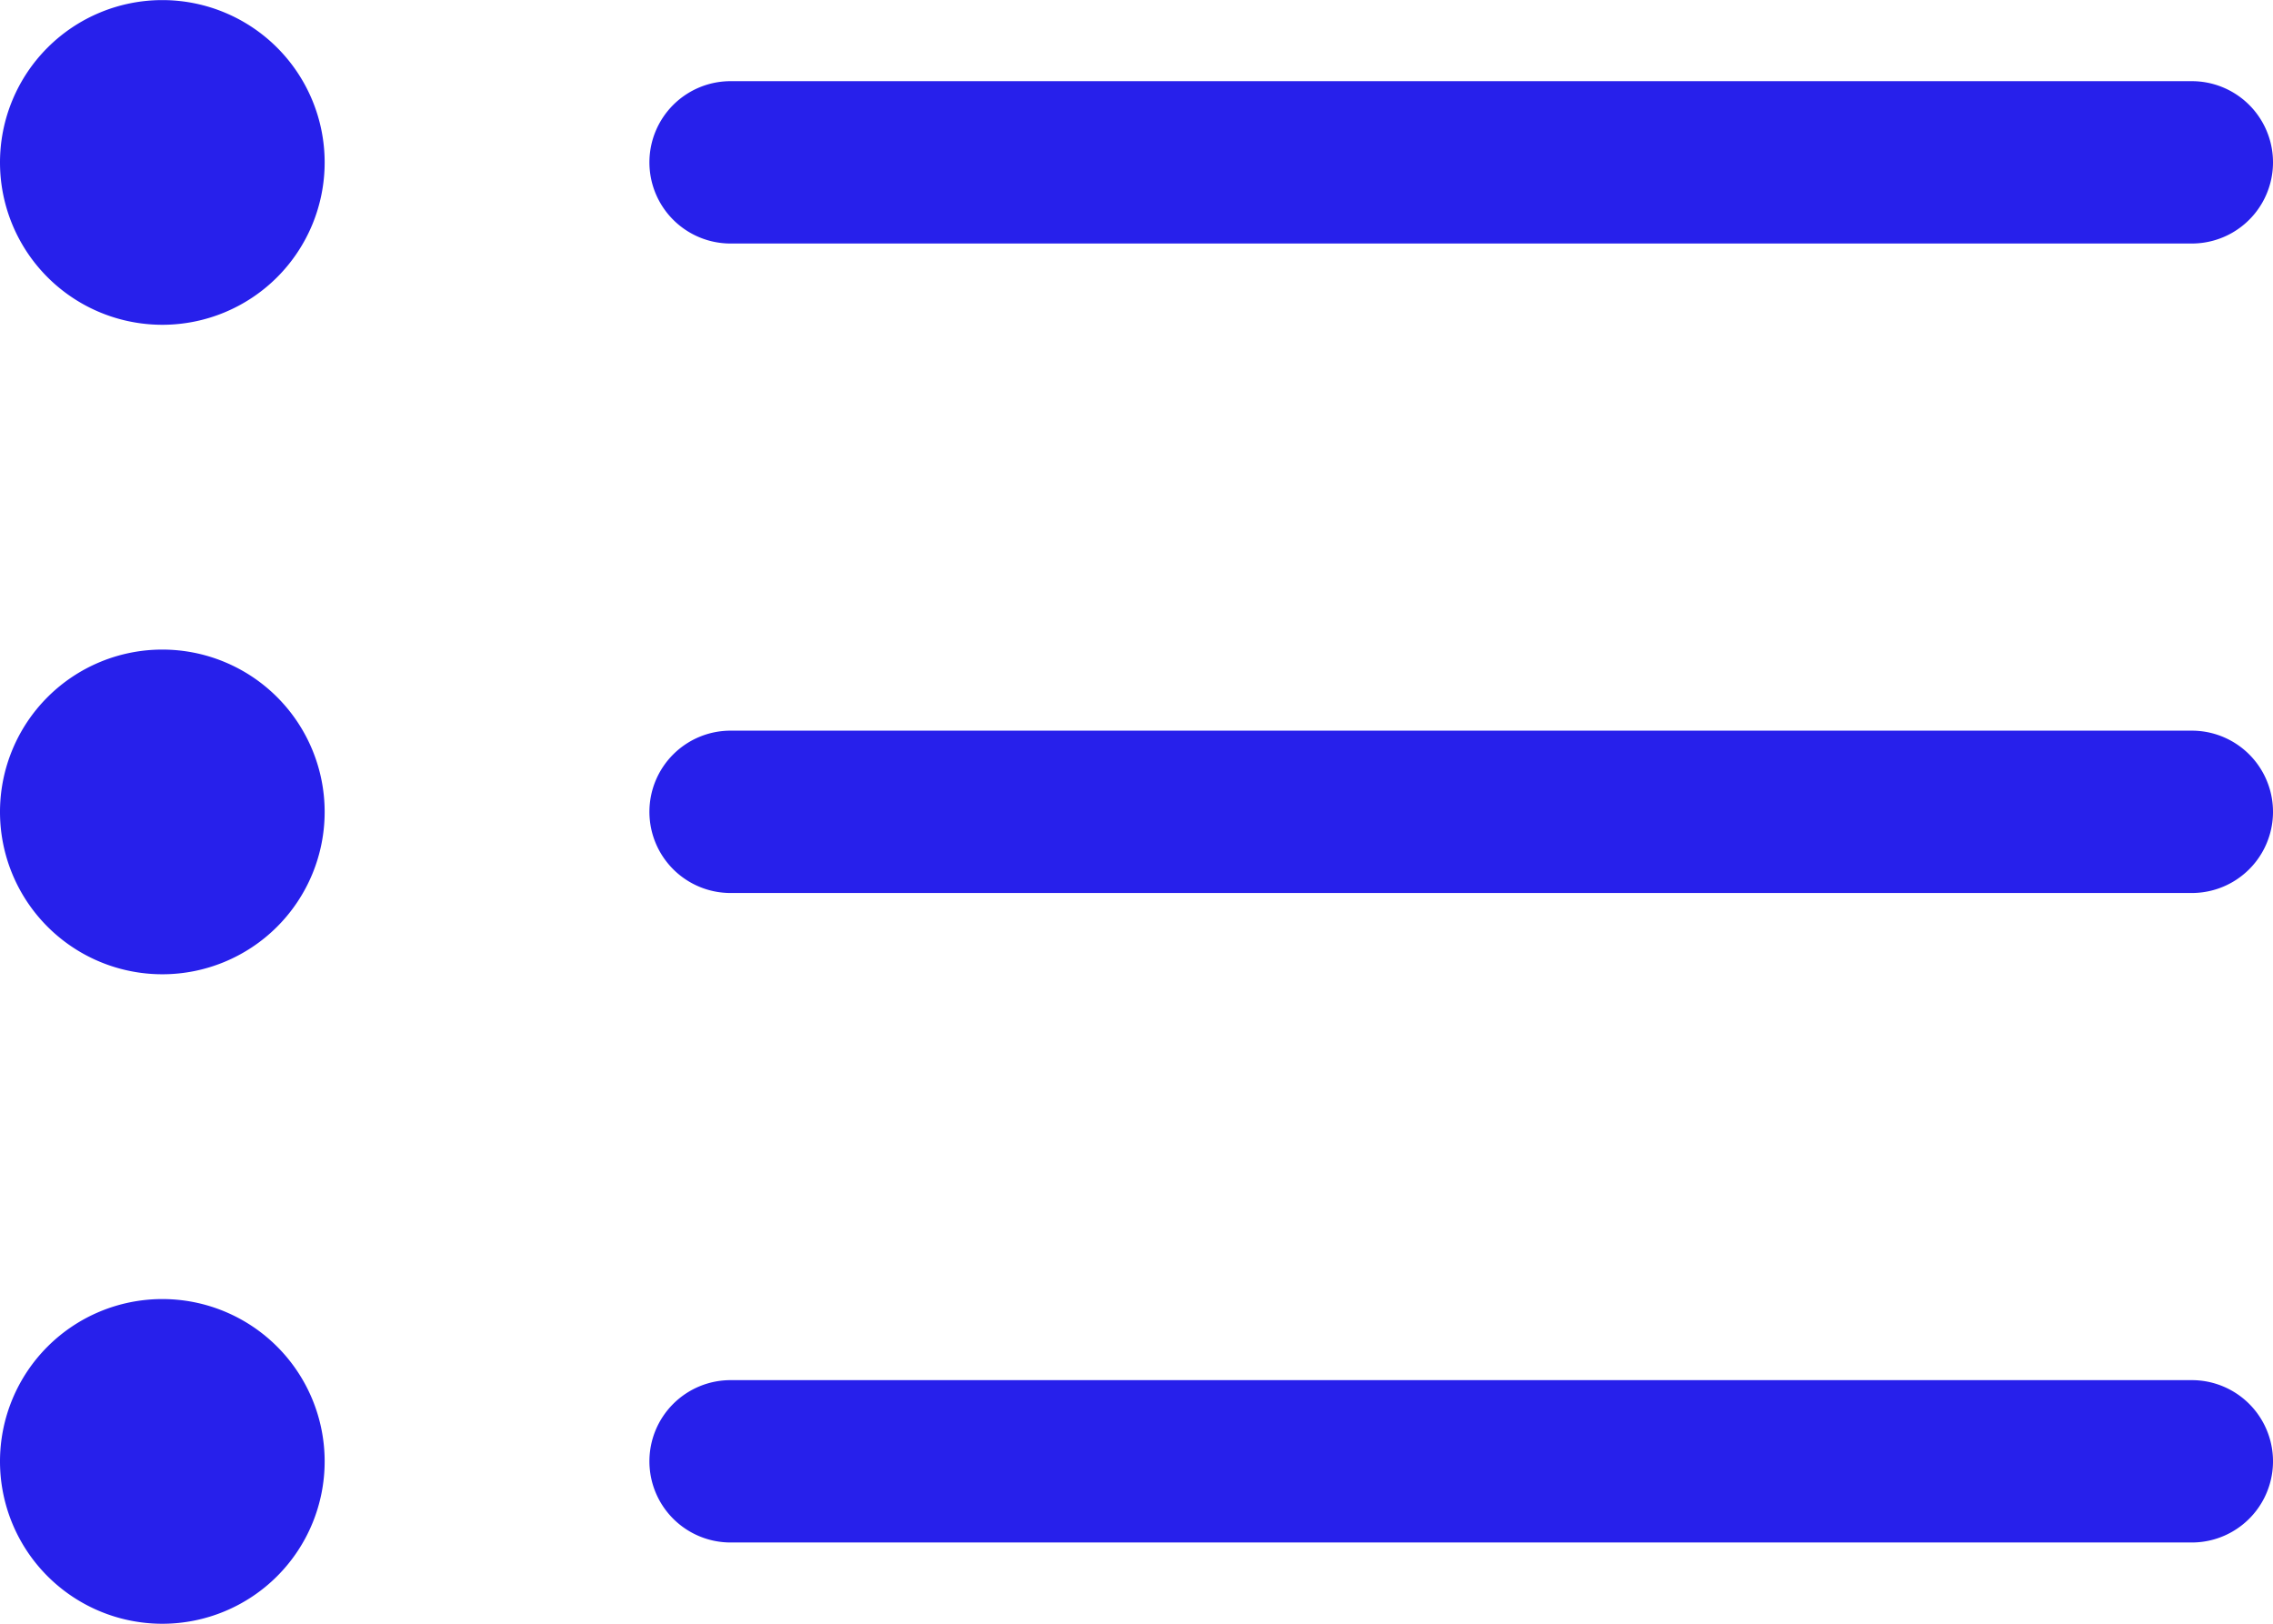 <svg xmlns="http://www.w3.org/2000/svg" width="24.056" height="17.183" viewBox="0 0 24.056 17.183"><defs><style>.a{fill:#2720eb;fill-rule:evenodd;}</style></defs><g transform="translate(-2.25 -5.625)"><path class="a" d="M9.123,21.089a.859.859,0,0,1,.859-.859H25.447a.859.859,0,1,1,0,1.718H9.982A.859.859,0,0,1,9.123,21.089Zm0-6.873a.859.859,0,0,1,.859-.859H25.447a.859.859,0,1,1,0,1.718H9.982A.859.859,0,0,1,9.123,14.216Zm0-6.873a.859.859,0,0,1,.859-.859H25.447a.859.859,0,1,1,0,1.718H9.982A.859.859,0,0,1,9.123,7.343ZM3.968,9.062A1.718,1.718,0,1,0,2.25,7.343,1.718,1.718,0,0,0,3.968,9.062Zm0,6.873A1.718,1.718,0,1,0,2.25,14.216,1.718,1.718,0,0,0,3.968,15.935Zm0,6.873A1.718,1.718,0,1,0,2.25,21.089,1.718,1.718,0,0,0,3.968,22.808Z"/></g></svg>